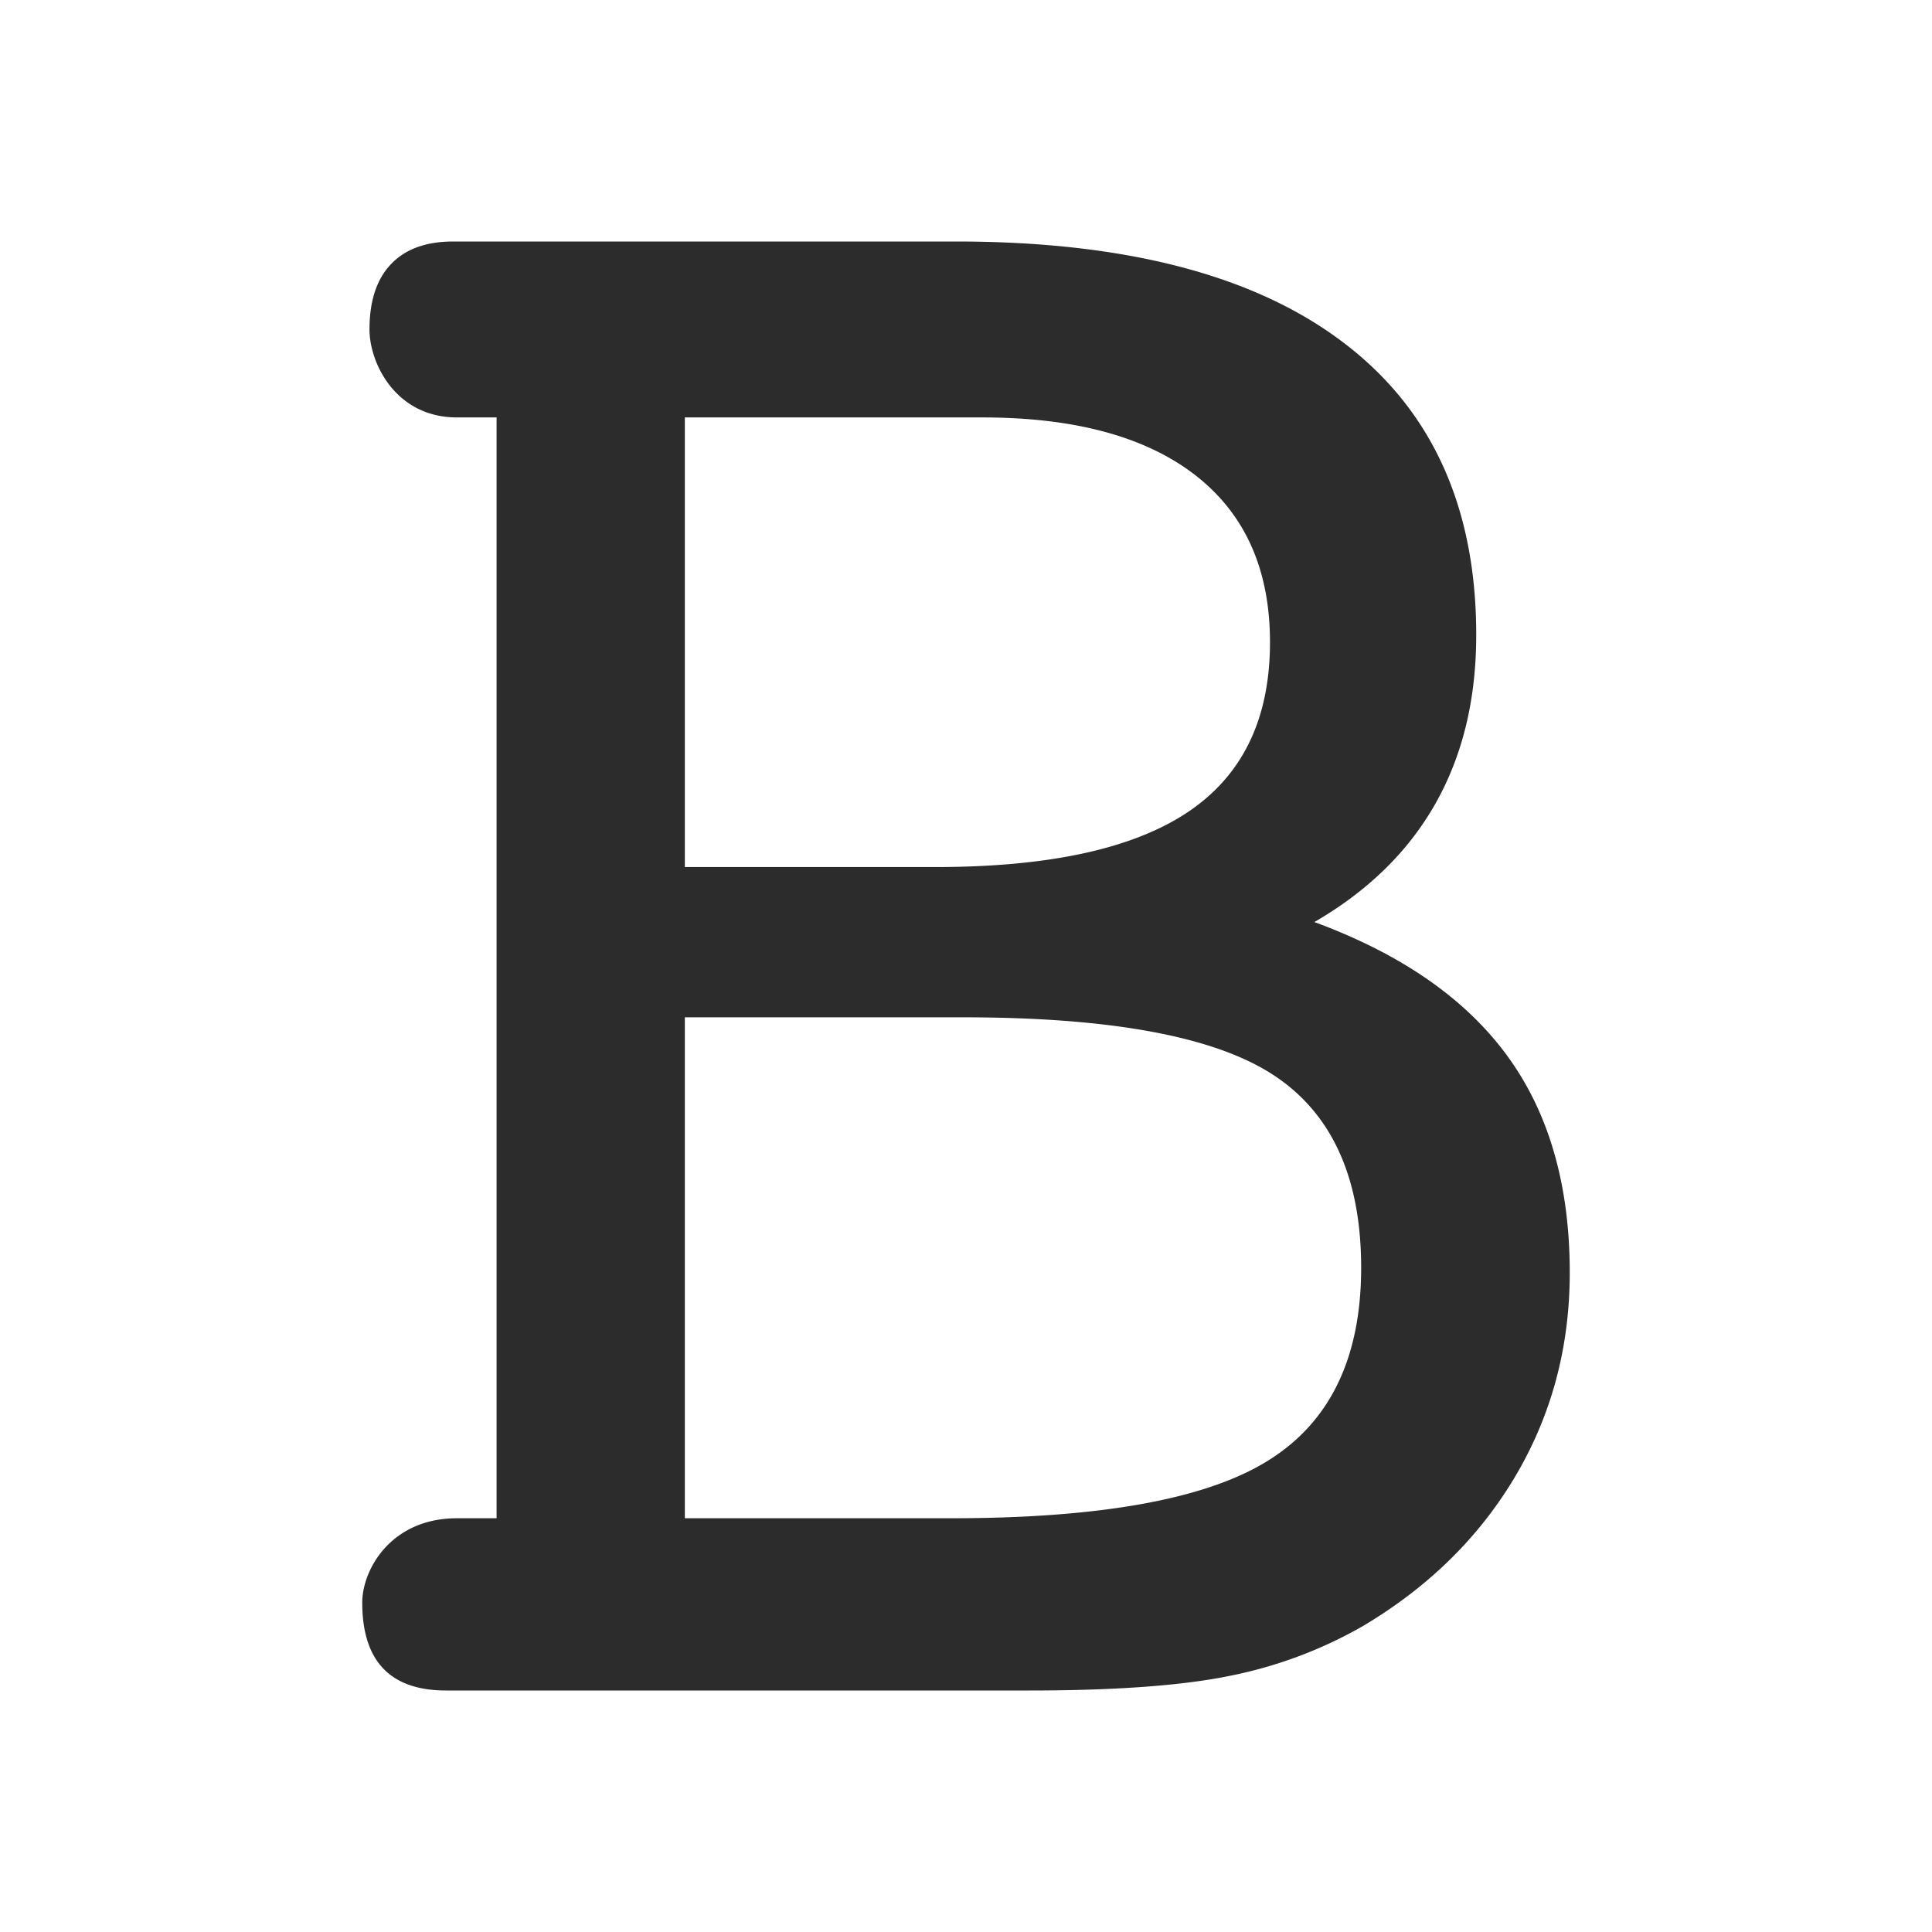 <?xml version="1.0" standalone="no"?><!DOCTYPE svg PUBLIC "-//W3C//DTD SVG 1.1//EN" "http://www.w3.org/Graphics/SVG/1.1/DTD/svg11.dtd"><svg t="1521786717739" class="icon" style="" viewBox="0 0 1024 1024" version="1.1" xmlns="http://www.w3.org/2000/svg" p-id="39069" xmlns:xlink="http://www.w3.org/1999/xlink" width="16" height="16"><defs><style type="text/css"></style></defs><path d="M362.976 804.704h141.12c79.616 0 135.776-10.24 168.384-30.784 32.64-20.48 48.96-54.496 48.96-101.984 0-47.904-15.584-82.016-46.72-102.304-31.168-20.288-85.92-30.432-164.288-30.432h-147.456v265.504z m0-345.152h132.832c60.16 0 104.768-9.728 133.76-29.12 29.056-19.456 43.552-49.44 43.552-90.048 0-38.4-13.12-67.872-39.392-88.384-26.272-20.48-64-30.752-113.12-30.752h-157.632v238.304zM545.376 896H236.48c-14.816 0-25.92-3.872-33.344-11.648-7.424-7.776-11.136-19.424-11.136-34.976 0-17.28 15.04-44.672 50.24-44.672h20.96V221.248H242.24c-32.64 0-46.4-28.928-46.4-46.624 0-15.104 3.776-26.656 11.424-34.656 7.616-8 18.624-11.968 33.024-11.968h266.336c89.824 0 158.24 17.792 205.248 53.44 47.04 35.584 70.56 87.296 70.56 155.072 0 34.112-7.2 63.904-21.6 89.376-14.4 25.472-35.84 46.4-64.192 62.816 45.76 16.832 79.744 40.32 101.984 70.56 22.24 30.24 33.376 68.64 33.376 115.264 0 39.296-9.536 75.136-28.608 107.52-19.072 32.352-45.952 58.88-80.704 79.616a232.64 232.64 0 0 1-69.28 26.24c-25.408 5.408-61.44 8.096-108.032 8.096z" fill="#2c2c2c" p-id="39070"></path></svg>
